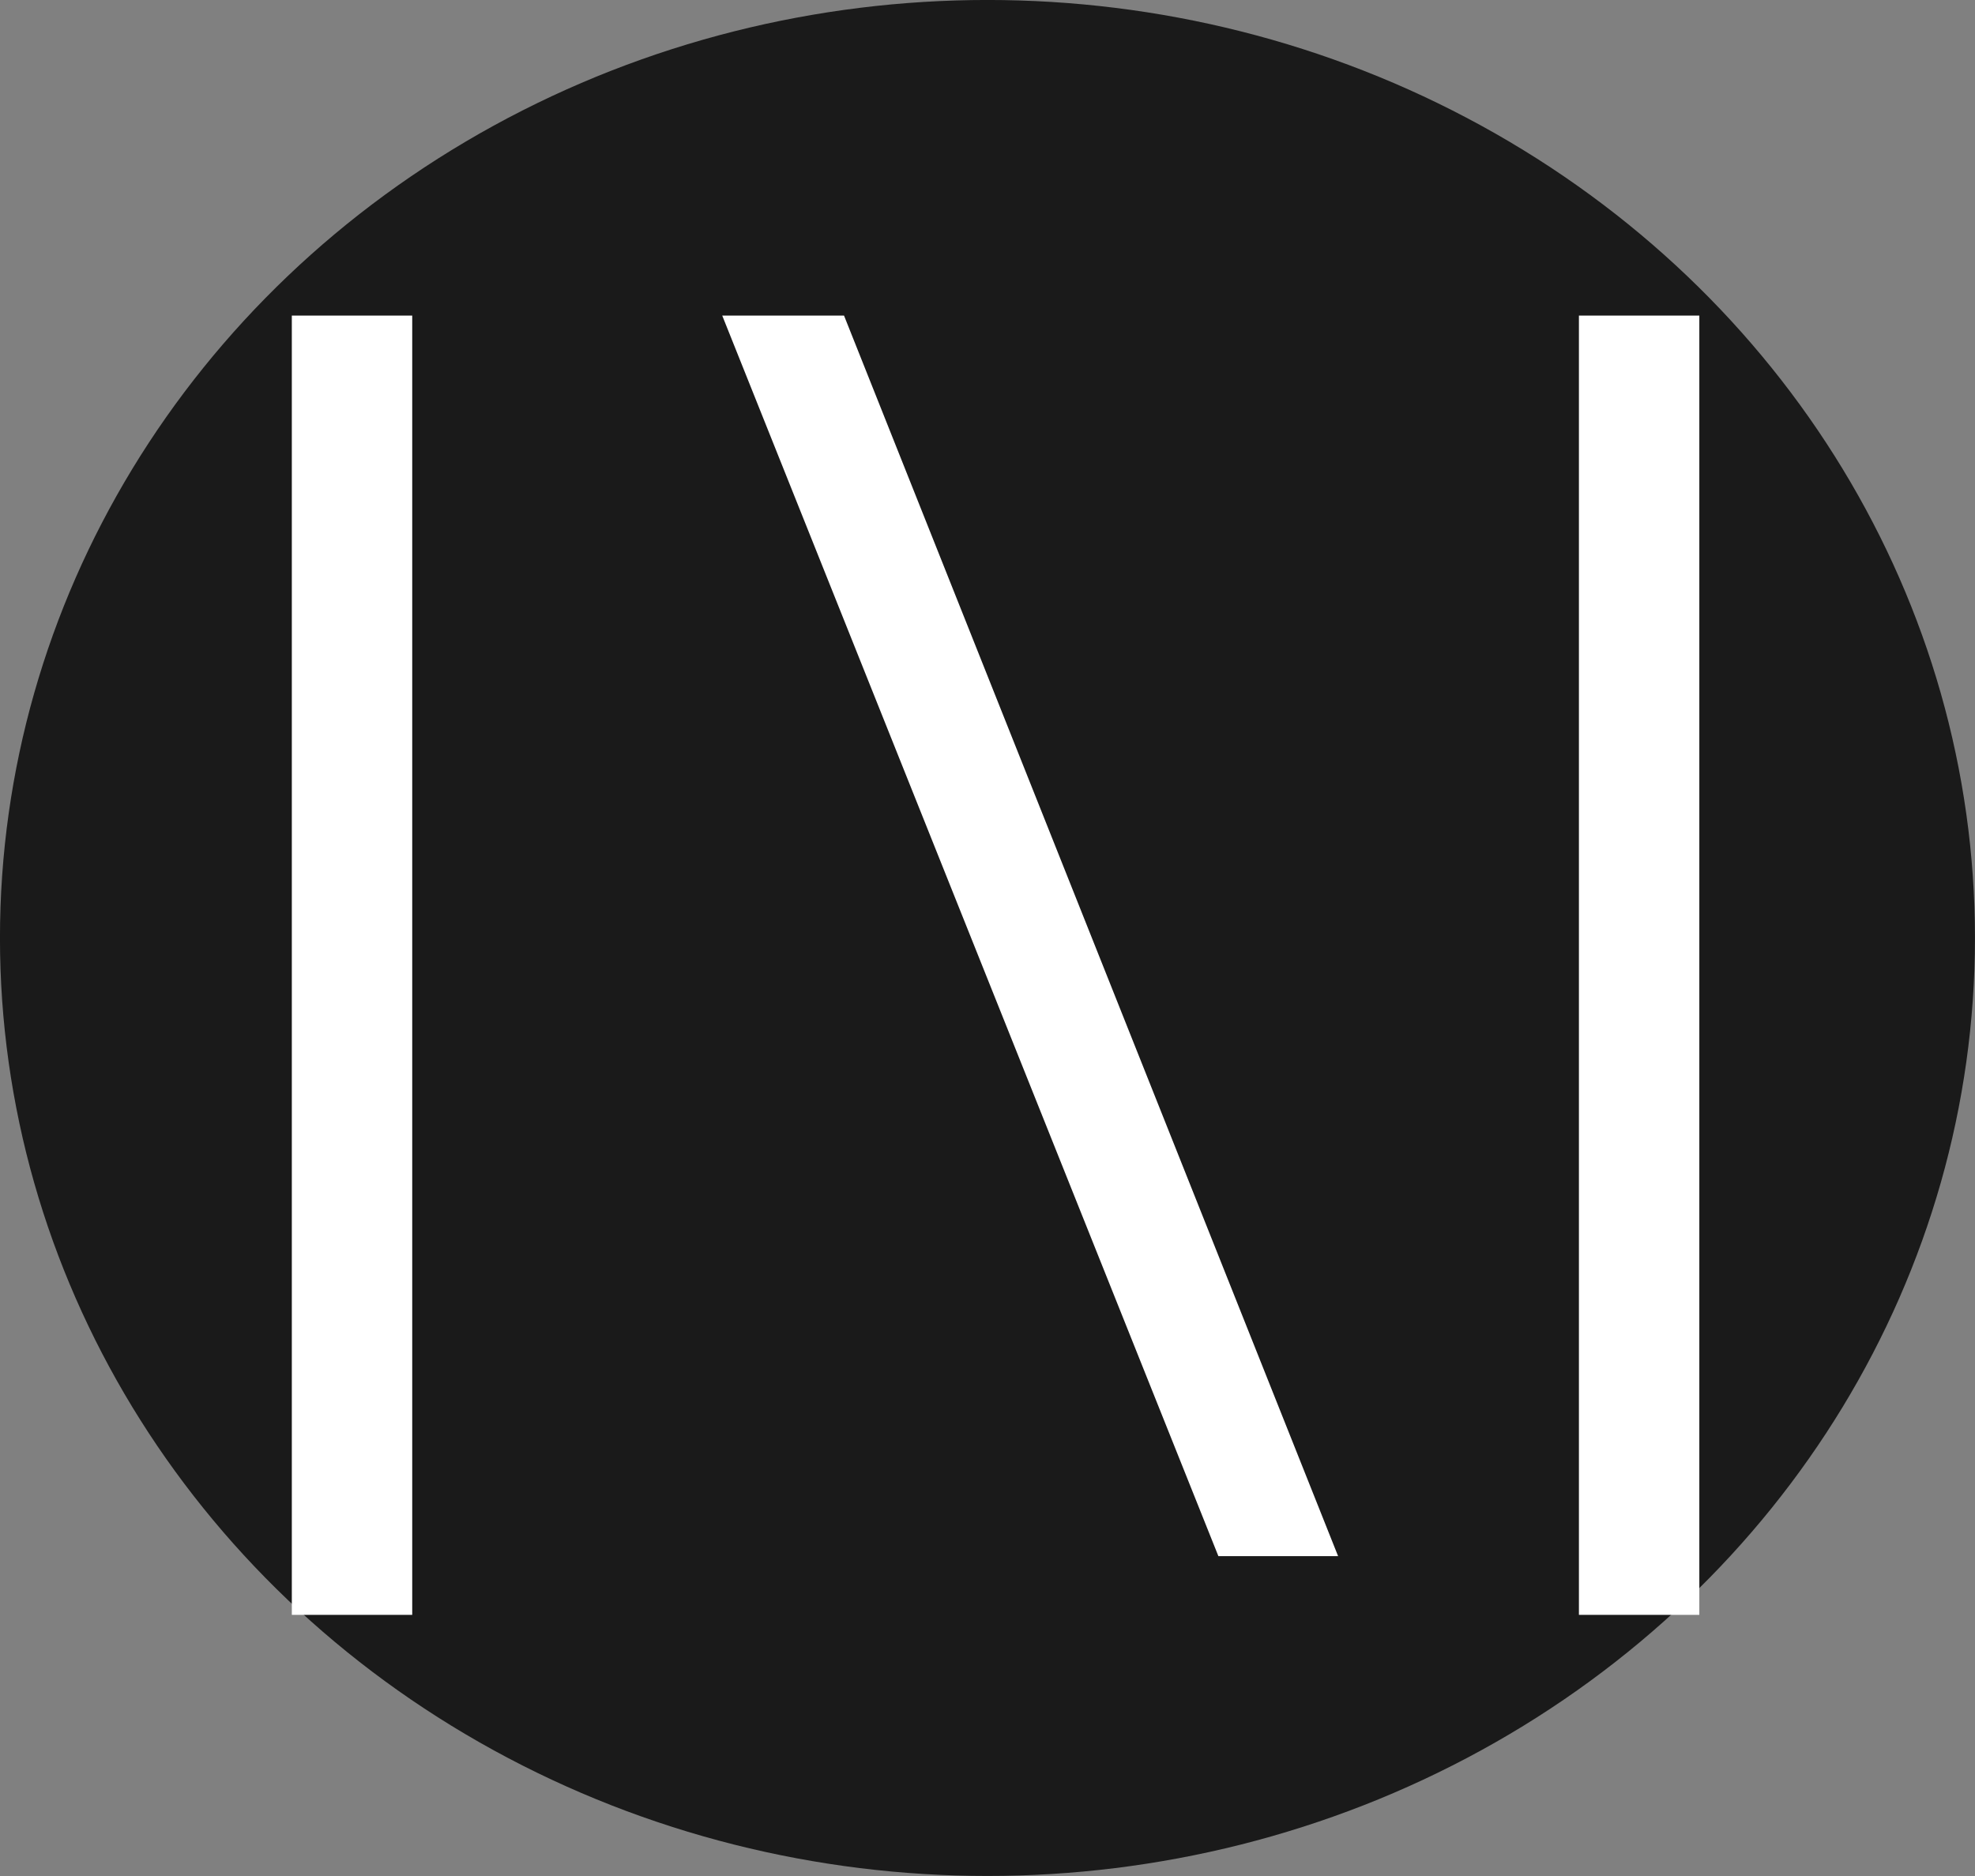 <?xml version="1.0" encoding="UTF-8" standalone="no"?>
<!-- Created with Inkscape (http://www.inkscape.org/) -->

<svg
   width="65.676mm"
   height="62.392mm"
   viewBox="0 0 65.676 62.392"
   version="1.1"
   id="svg5"
   inkscape:export-filename="bitmap.svg"
   inkscape:export-xdpi="96"
   inkscape:export-ydpi="96"
   xmlns:inkscape="http://www.inkscape.org/namespaces/inkscape"
   xmlns:sodipodi="http://sodipodi.sourceforge.net/DTD/sodipodi-0.dtd"
   xmlns="http://www.w3.org/2000/svg"
   xmlns:svg="http://www.w3.org/2000/svg">
  <rect x="0" y="0" width="65.676" height="62.392" fill="#808080" stroke="none"/>
  <sodipodi:namedview
     id="namedview7"
     pagecolor="#ffffff"
     bordercolor="#000000"
     borderopacity="0.25"
     inkscape:showpageshadow="2"
     inkscape:pageopacity="0.0"
     inkscape:pagecheckerboard="0"
     inkscape:deskcolor="#d1d1d1"
     inkscape:document-units="mm"
     showgrid="false" />
  <defs
     id="defs2" />
  <g
     inkscape:label="Layer 1"
     inkscape:groupmode="layer"
     id="layer1"
     transform="translate(-0.277,-101.706)">
    <ellipse
       style="fill:#1a1a1a;stroke-width:0.265"
       id="path111"
       cx="33.114"
       cy="132.901"
       rx="32.838"
       ry="31.196" />
    <path
       id="text219"
       style="font-size:46.27px;fill:#ffffff;stroke-width:0.241"
       d="m 9.981,112.202 v 43.211 h 4.004 v -43.211 z m 14.313,0 16.499,41.259 h 3.981 L 28.344,112.202 Z m 28.488,0 v 43.211 h 4.004 v -43.211 z" />
  </g>
</svg>
